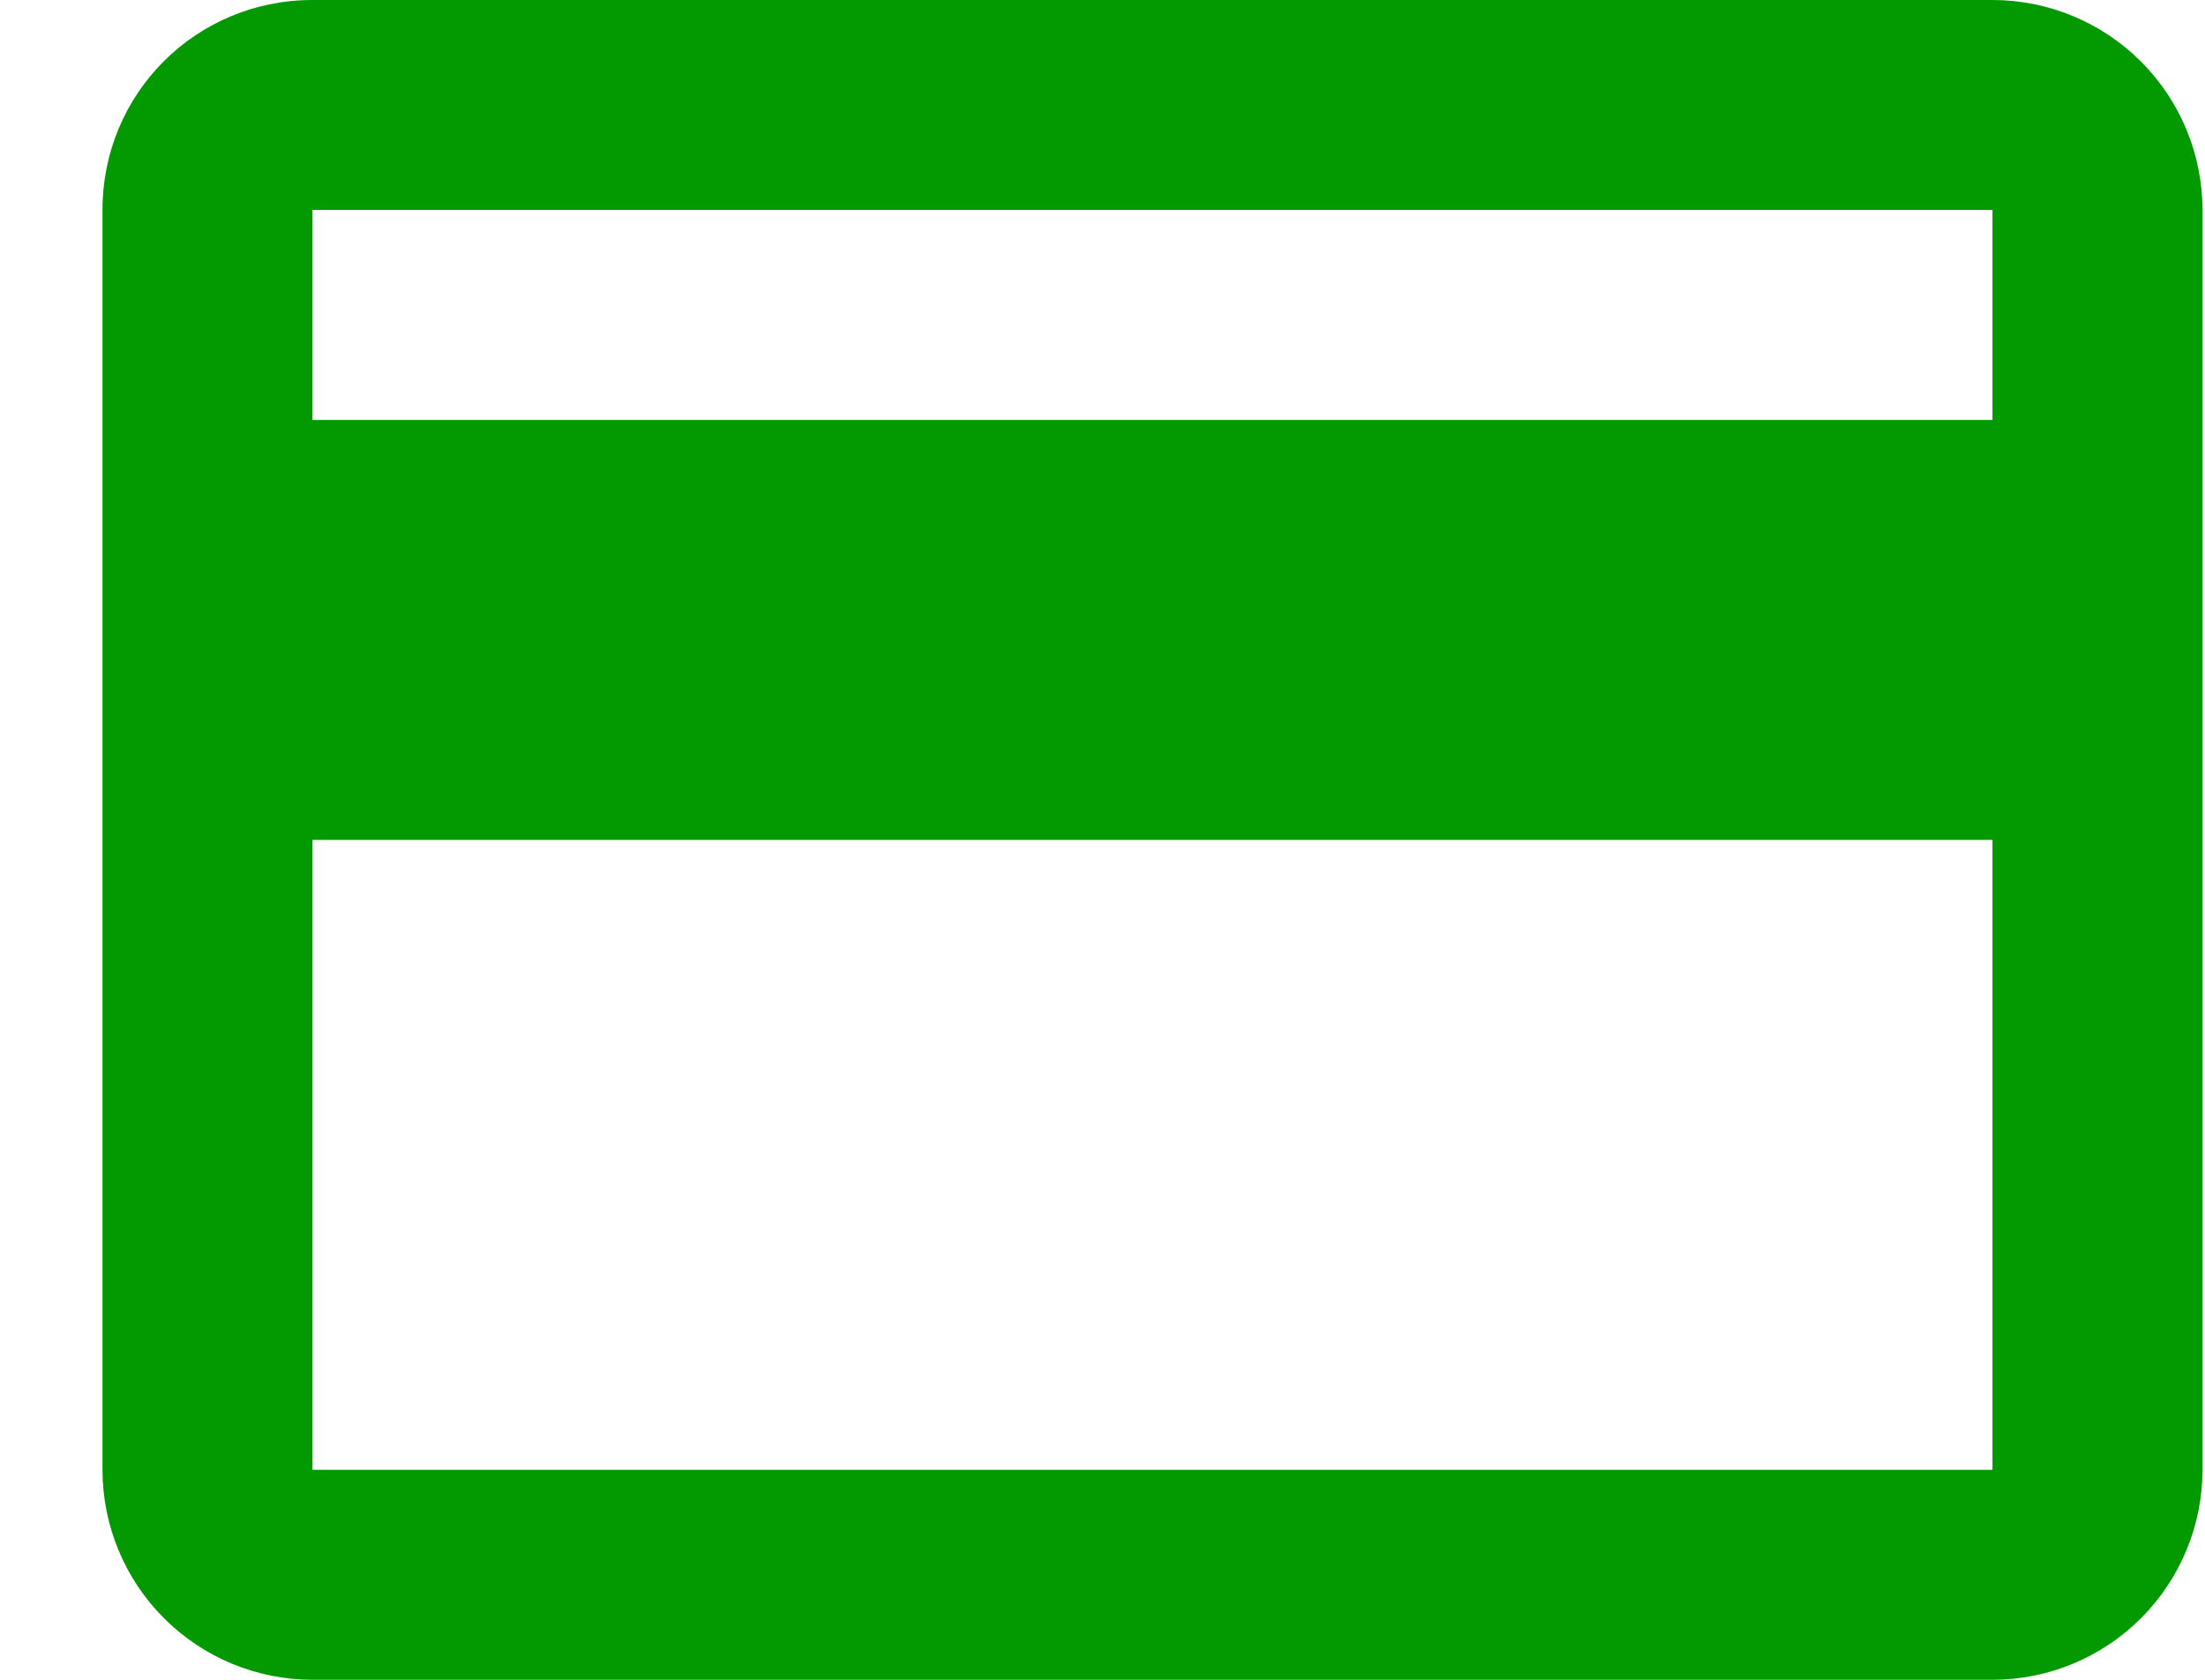 <svg width="21" height="16" viewBox="0 0 21 16" fill="none" xmlns="http://www.w3.org/2000/svg">
<path d="M18.976 4H2.976V2H18.976V4ZM18.976 14H2.976V8H18.976V14ZM18.976 0H2.976C1.866 0 0.976 0.89 0.976 2V14C0.976 14.53 1.187 15.039 1.562 15.414C1.937 15.789 2.446 16 2.976 16H18.976C19.506 16 20.015 15.789 20.39 15.414C20.765 15.039 20.976 14.53 20.976 14V2C20.976 1.47 20.765 0.961 20.39 0.586C20.015 0.211 19.506 0 18.976 0Z" fill="#039900"/>
</svg>
